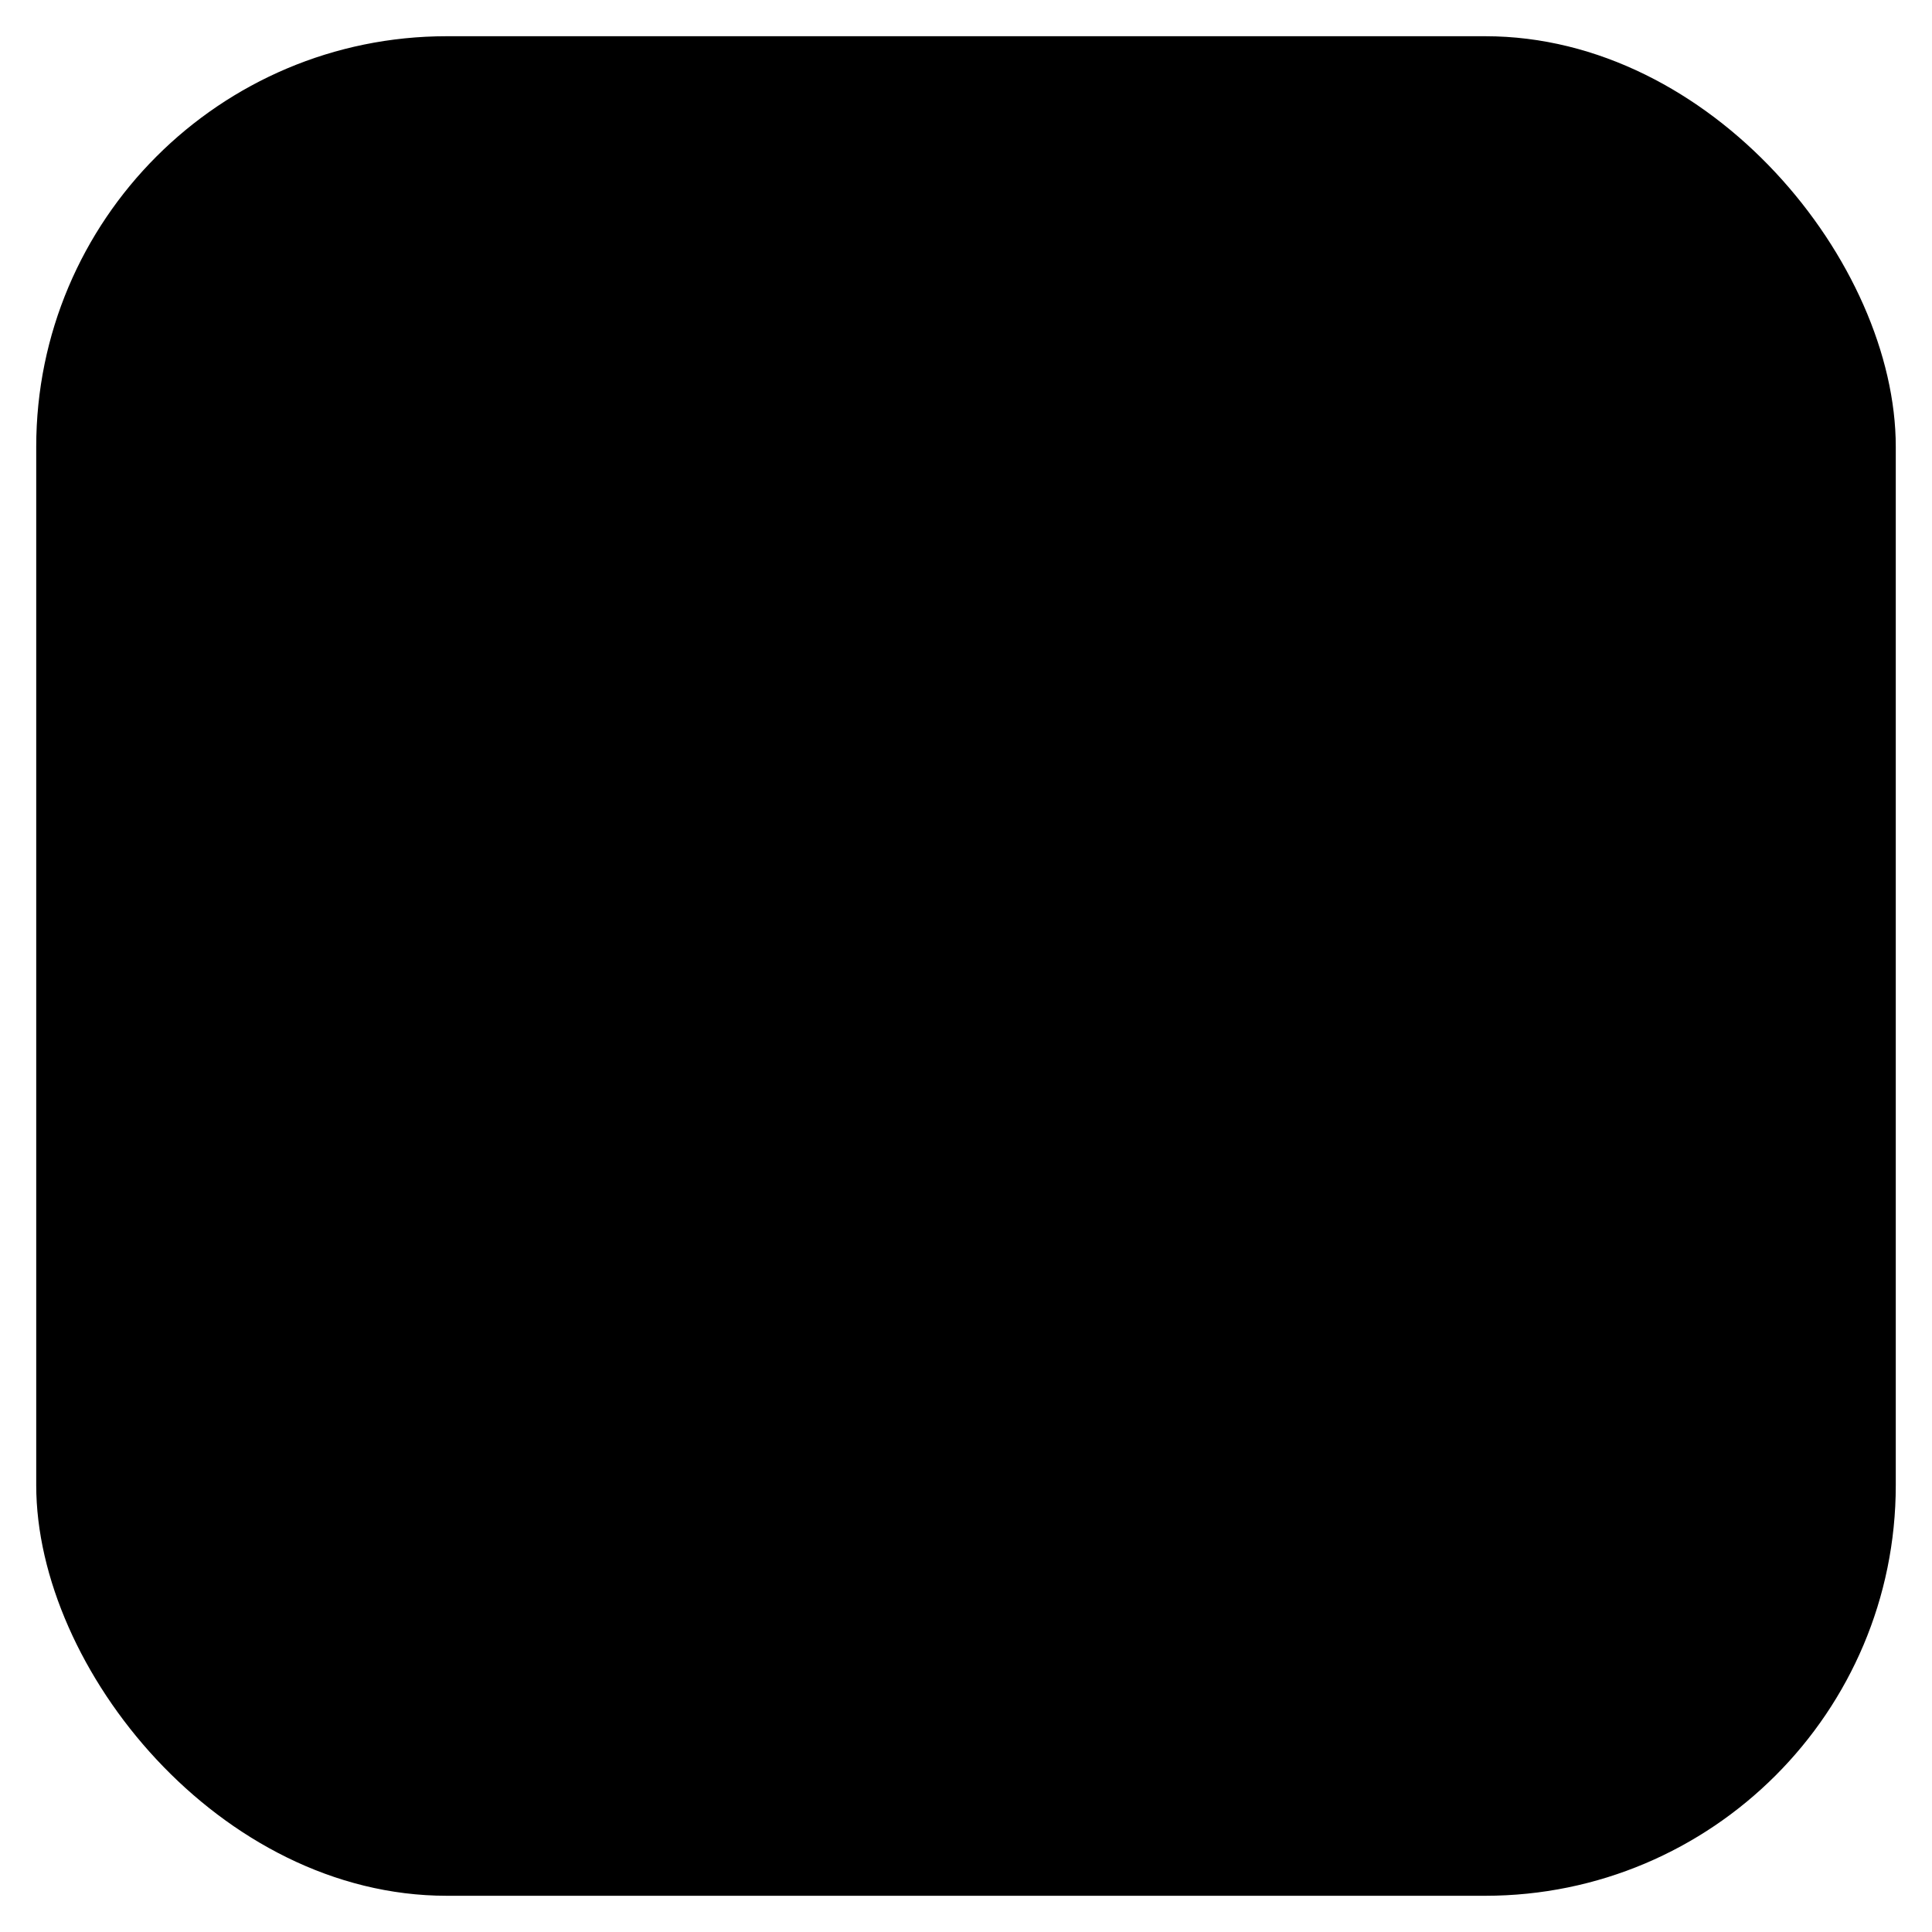 <?xml version="1.0" encoding="UTF-8"?>
<svg width="400px" height="400px" viewBox="0 0 400 400" version="1.1" xmlns="http://www.w3.org/2000/svg" xmlns:xlink="http://www.w3.org/1999/xlink">
    <!-- Generator: Sketch 44.1 (41455) - http://www.bohemiancoding.com/sketch -->
    <title>vk.com</title>
    <desc>Created with Sketch.</desc>
    <defs></defs>
    <g id="vk">
        <rect id="Rectangle" x="7.5" y="7.5" width="385" height="385" rx="85"></rect>
        <path d="M321.167,277.5 L285.6,277.5 C265.517,277.5 262.117,266.05 245.583,249.517 C230.633,234.567 222.333,246.033 222.683,267.317 C222.783,272.967 220,277.5 213.25,277.5 C192.183,277.5 161.917,280.467 131.283,247.4 C99.9,213.517 67,145.55 67,138.85 C67,134.9 70.267,133.117 75.733,133.117 L111.9,133.117 C121.467,133.117 122.283,137.85 124.95,143.933 C136.067,169.283 162.7,220.167 169.783,191.767 C173.85,175.467 175.517,137.683 158.067,134.433 C148.167,132.6 165.6,122 190.867,122 C197.15,122 203.967,122.683 210.95,124.283 C223.767,127.267 223.8,133 223.633,141.383 C222.983,173.1 219.15,194.45 227.517,199.833 C235.5,205 256.5,171.217 267.567,145.15 C270.617,137.933 271.217,133.117 279.8,133.117 L324.033,133.117 C347.2,133.117 321,166.4 300.983,192.4 C284.85,213.317 285.717,213.733 304.467,231.133 C317.85,243.533 333.633,260.467 333.633,270.067 C333.667,274.6 330.133,277.5 321.167,277.5 L321.167,277.5 Z" id="Shape-path"></path>
    </g>
</svg>
